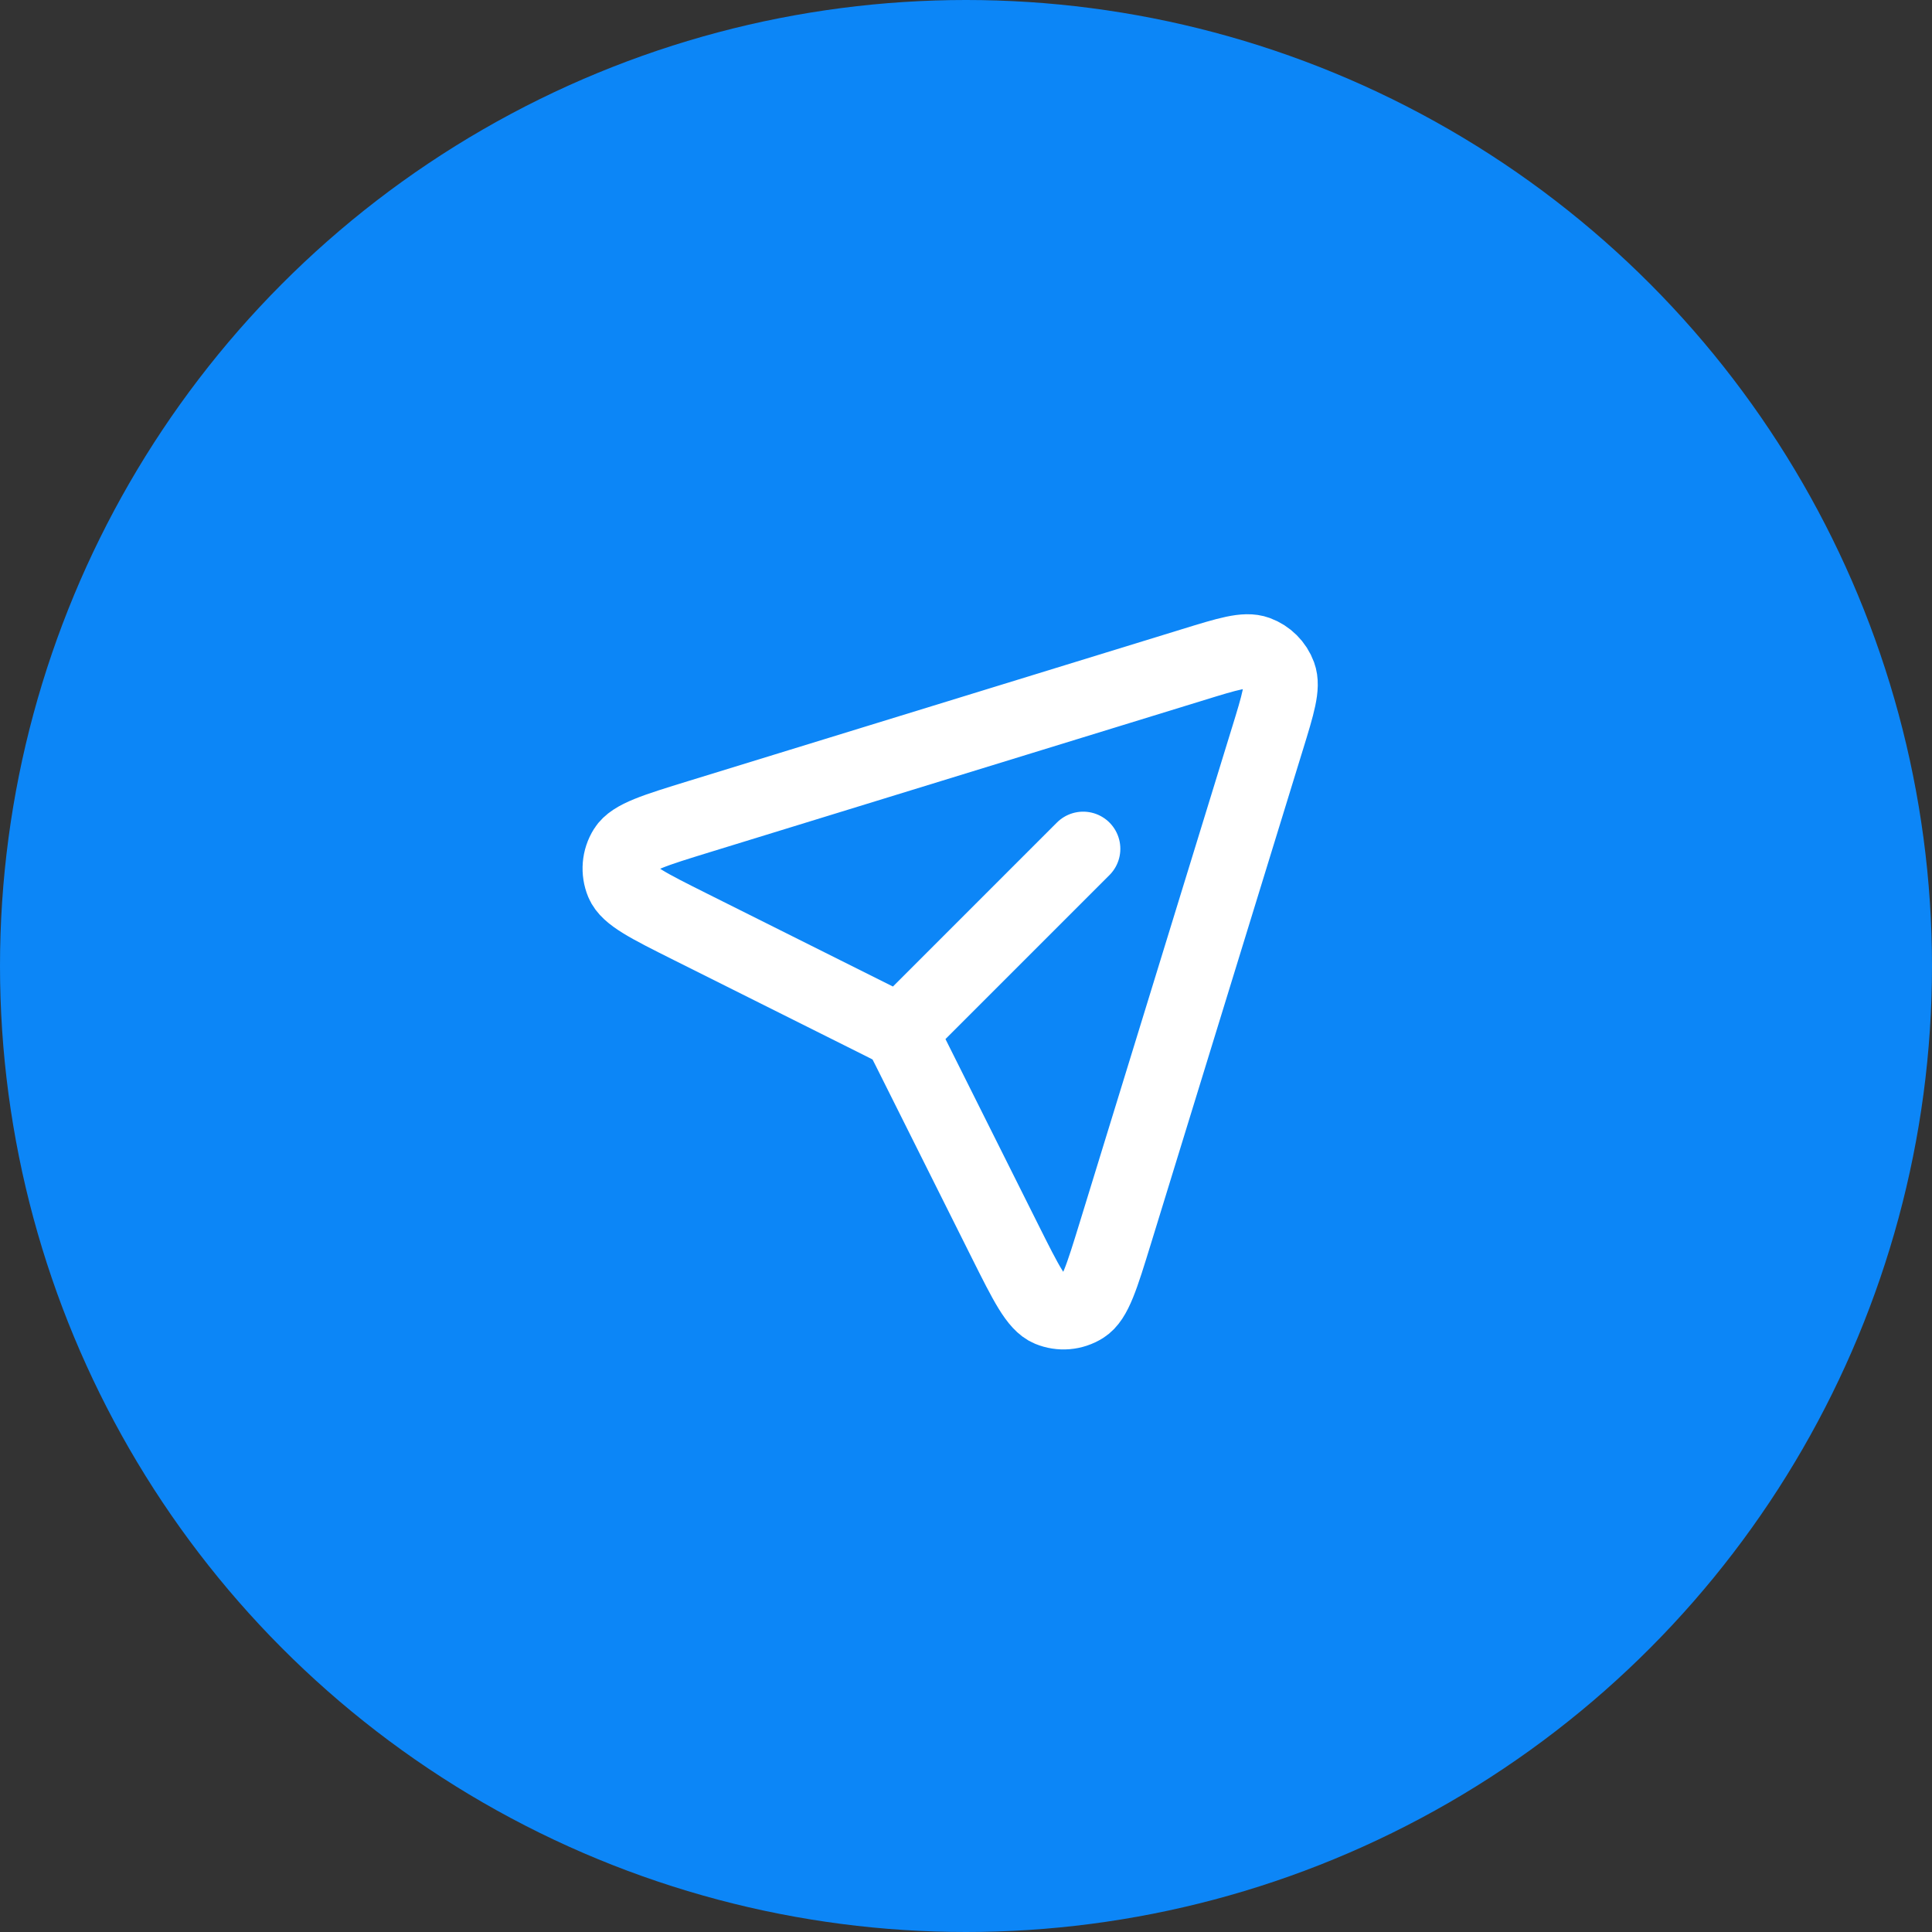 <svg width="52" height="52" viewBox="0 0 52 52" fill="none" xmlns="http://www.w3.org/2000/svg">
<rect x="0" y="0" width="52" height="52" fill="#333333" stroke="none"/>
<circle cx="26" cy="26" r="26" fill="#0C86F7"/>
<path d="M24.308 27.692L29.154 22.846M34.111 19.889L30.021 33.183C29.654 34.375 29.471 34.971 29.154 35.168C28.88 35.34 28.541 35.368 28.242 35.244C27.898 35.101 27.618 34.543 27.06 33.428L24.469 28.246C24.381 28.069 24.337 27.981 24.277 27.904C24.225 27.836 24.165 27.775 24.096 27.723C24.021 27.665 23.935 27.621 23.766 27.537L18.572 24.94C17.457 24.382 16.899 24.103 16.756 23.759C16.632 23.46 16.66 23.12 16.832 22.846C17.029 22.53 17.625 22.346 18.817 21.979L32.112 17.889C33.049 17.6 33.517 17.456 33.834 17.573C34.109 17.674 34.327 17.891 34.428 18.166C34.544 18.483 34.4 18.951 34.112 19.887L34.111 19.889Z" stroke="white" stroke-width="2" stroke-linecap="round" stroke-linejoin="round"/>
</svg>

